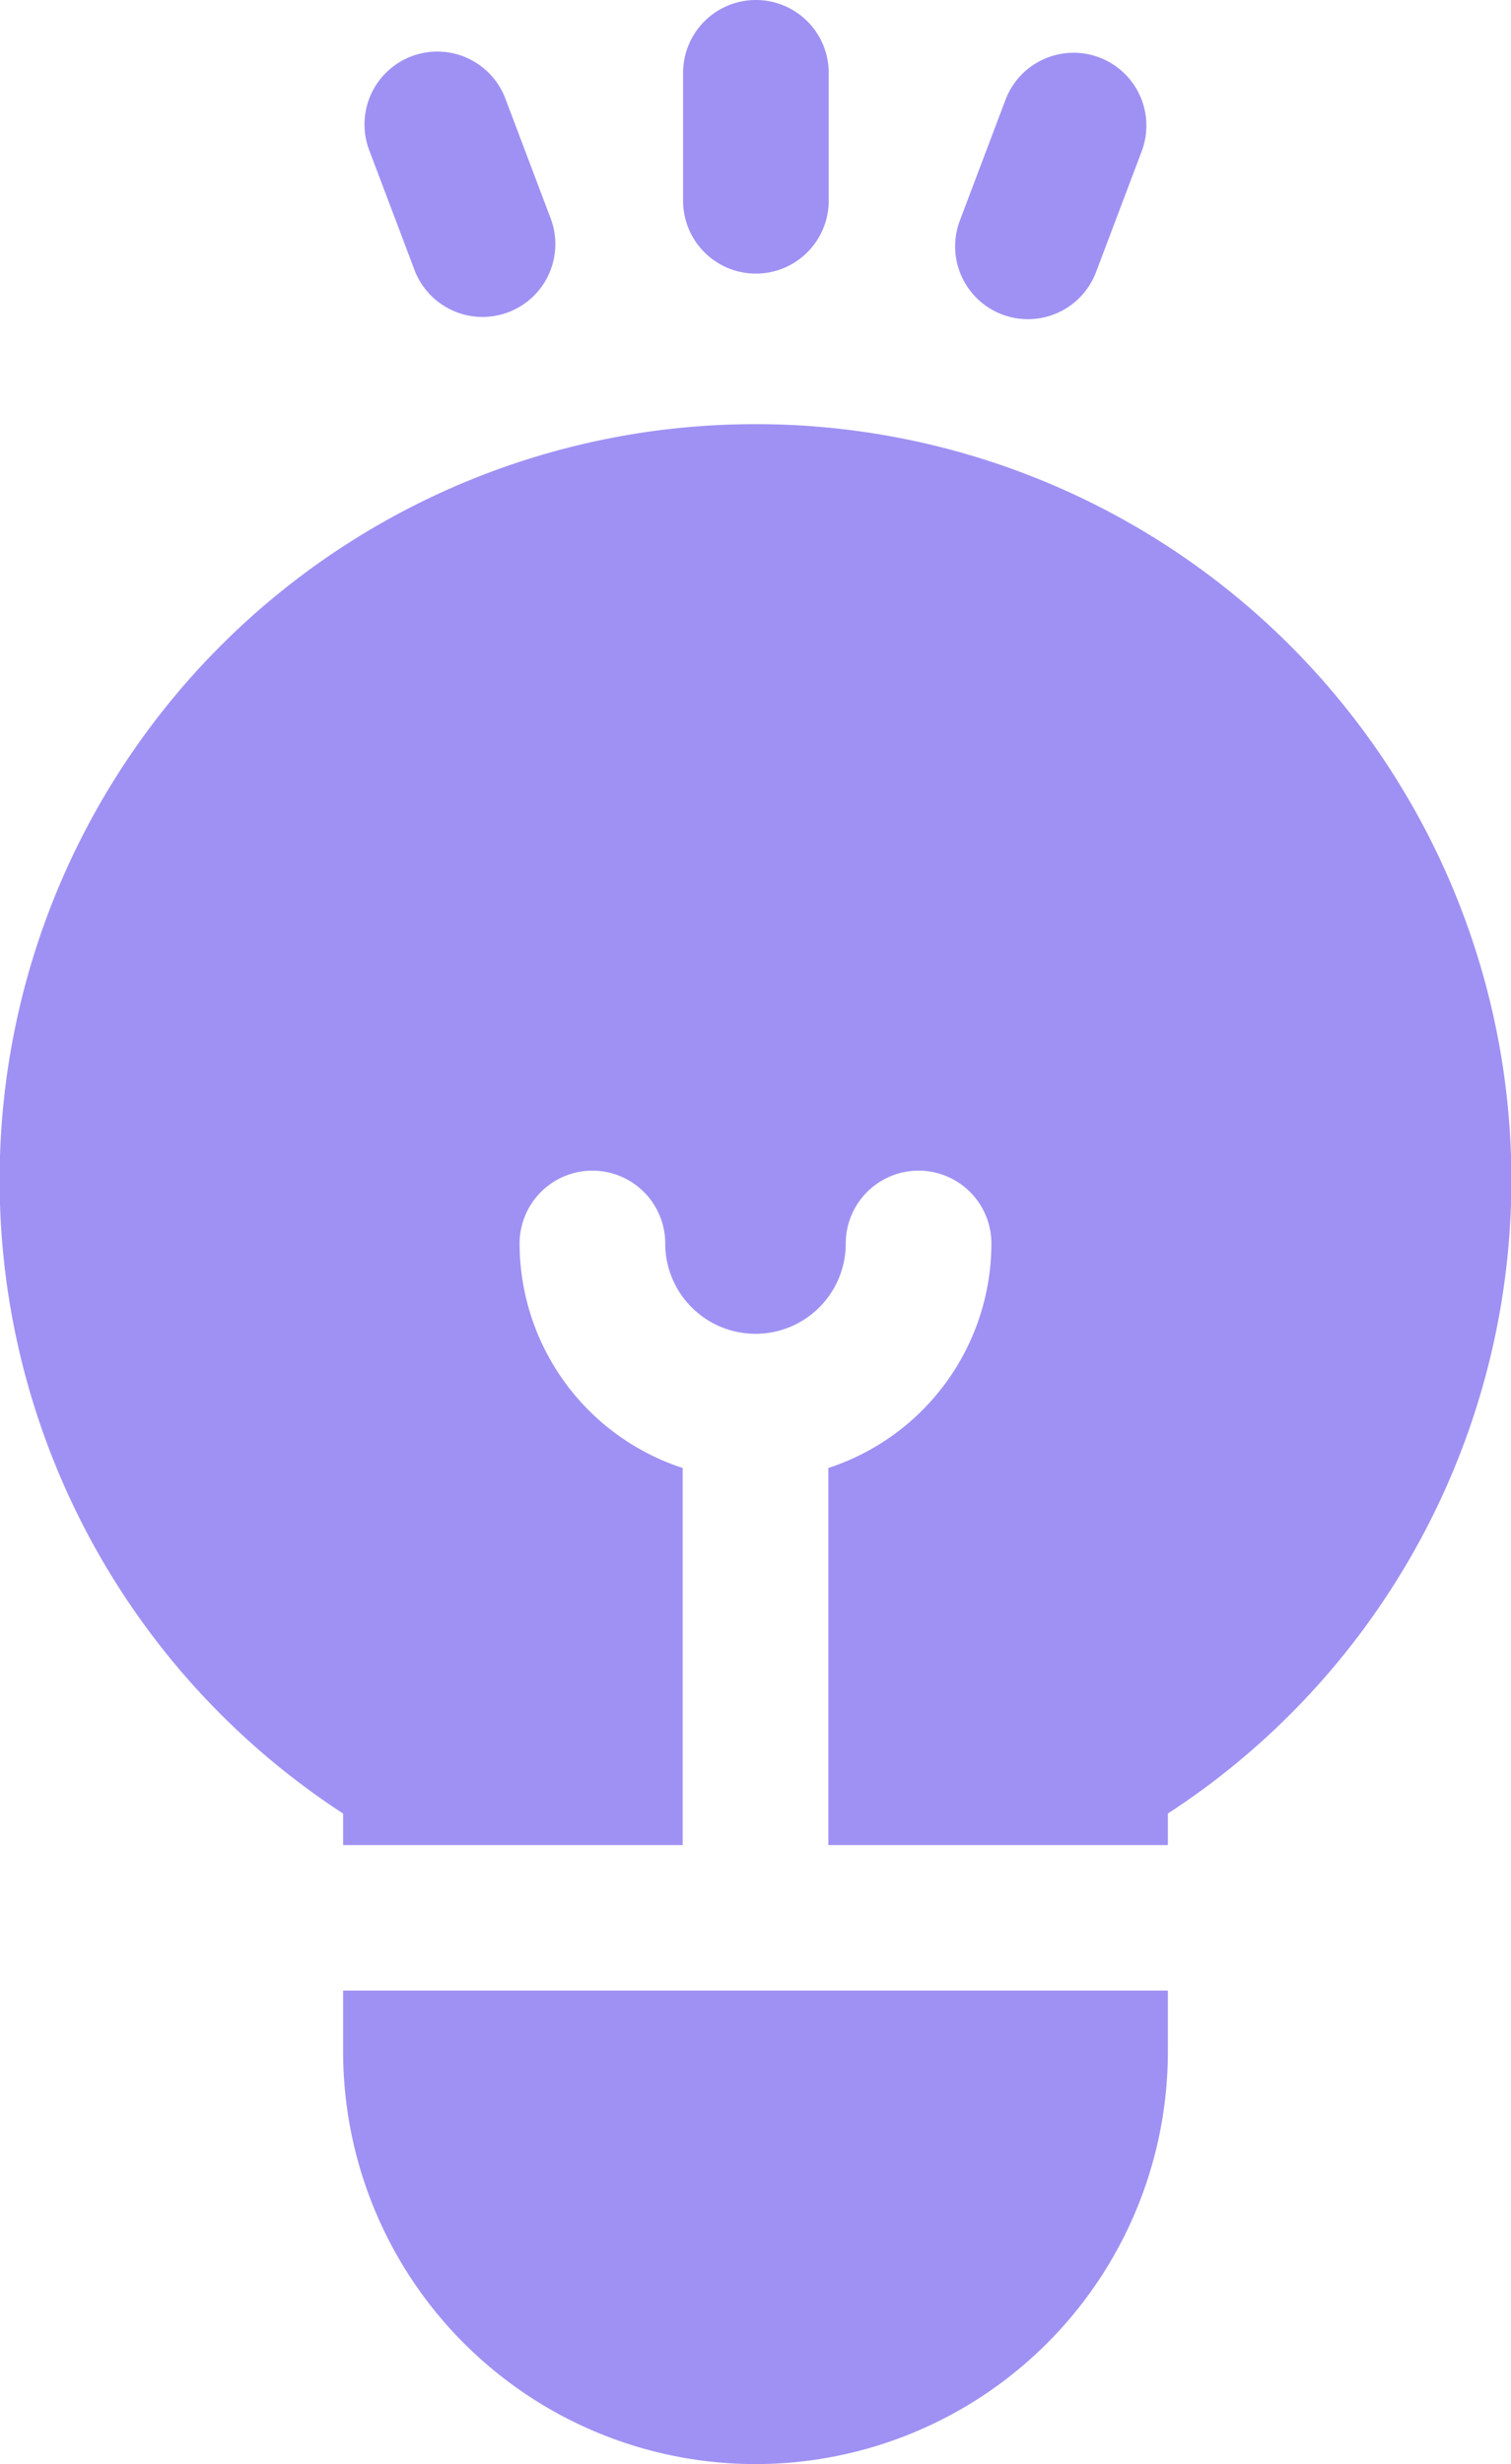 <svg xmlns="http://www.w3.org/2000/svg" width="15.232" height="24.828" viewBox="0 0 15.232 24.828"><defs><style>.a{fill:#9f91f3;}</style></defs><g transform="translate(0 4.274)"><g transform="translate(0)"><path class="a" d="M106.564,88.136a7.616,7.616,0,0,0-4.157,14v.318h3.423v-3.8a2.382,2.382,0,0,1-1.644-2.262.734.734,0,1,1,1.468,0,.91.91,0,1,0,1.82,0,.734.734,0,0,1,1.468,0,2.382,2.382,0,0,1-1.644,2.262v3.8h3.423v-.318a7.616,7.616,0,0,0-4.157-14Z" transform="translate(-98.948 -88.136)"/></g></g><g transform="translate(3.459 20.058)"><g transform="translate(0)"><path class="a" d="M170.272,413.62v.614a4.157,4.157,0,0,0,8.314,0v-.614Z" transform="translate(-170.272 -413.62)"/></g></g><g transform="translate(6.882)"><g transform="translate(0)"><path class="a" d="M241.6,0a.734.734,0,0,0-.734.734V2.023a.734.734,0,1,0,1.468,0V.734A.734.734,0,0,0,241.6,0Z" transform="translate(-240.862)"/></g></g><g transform="translate(3.674 0.531)"><g transform="translate(0)"><path class="a" d="M176.6,12.627l-.456-1.206a.734.734,0,1,0-1.373.519l.456,1.206a.734.734,0,0,0,1.373-.519Z" transform="translate(-174.719 -10.947)"/></g></g><g transform="translate(9.633 0.531)"><g transform="translate(0)"><path class="a" d="M299.05,10.993a.734.734,0,0,0-.946.427l-.456,1.206a.734.734,0,1,0,1.373.519l.456-1.206A.734.734,0,0,0,299.05,10.993Z" transform="translate(-297.601 -10.945)"/></g></g></svg>